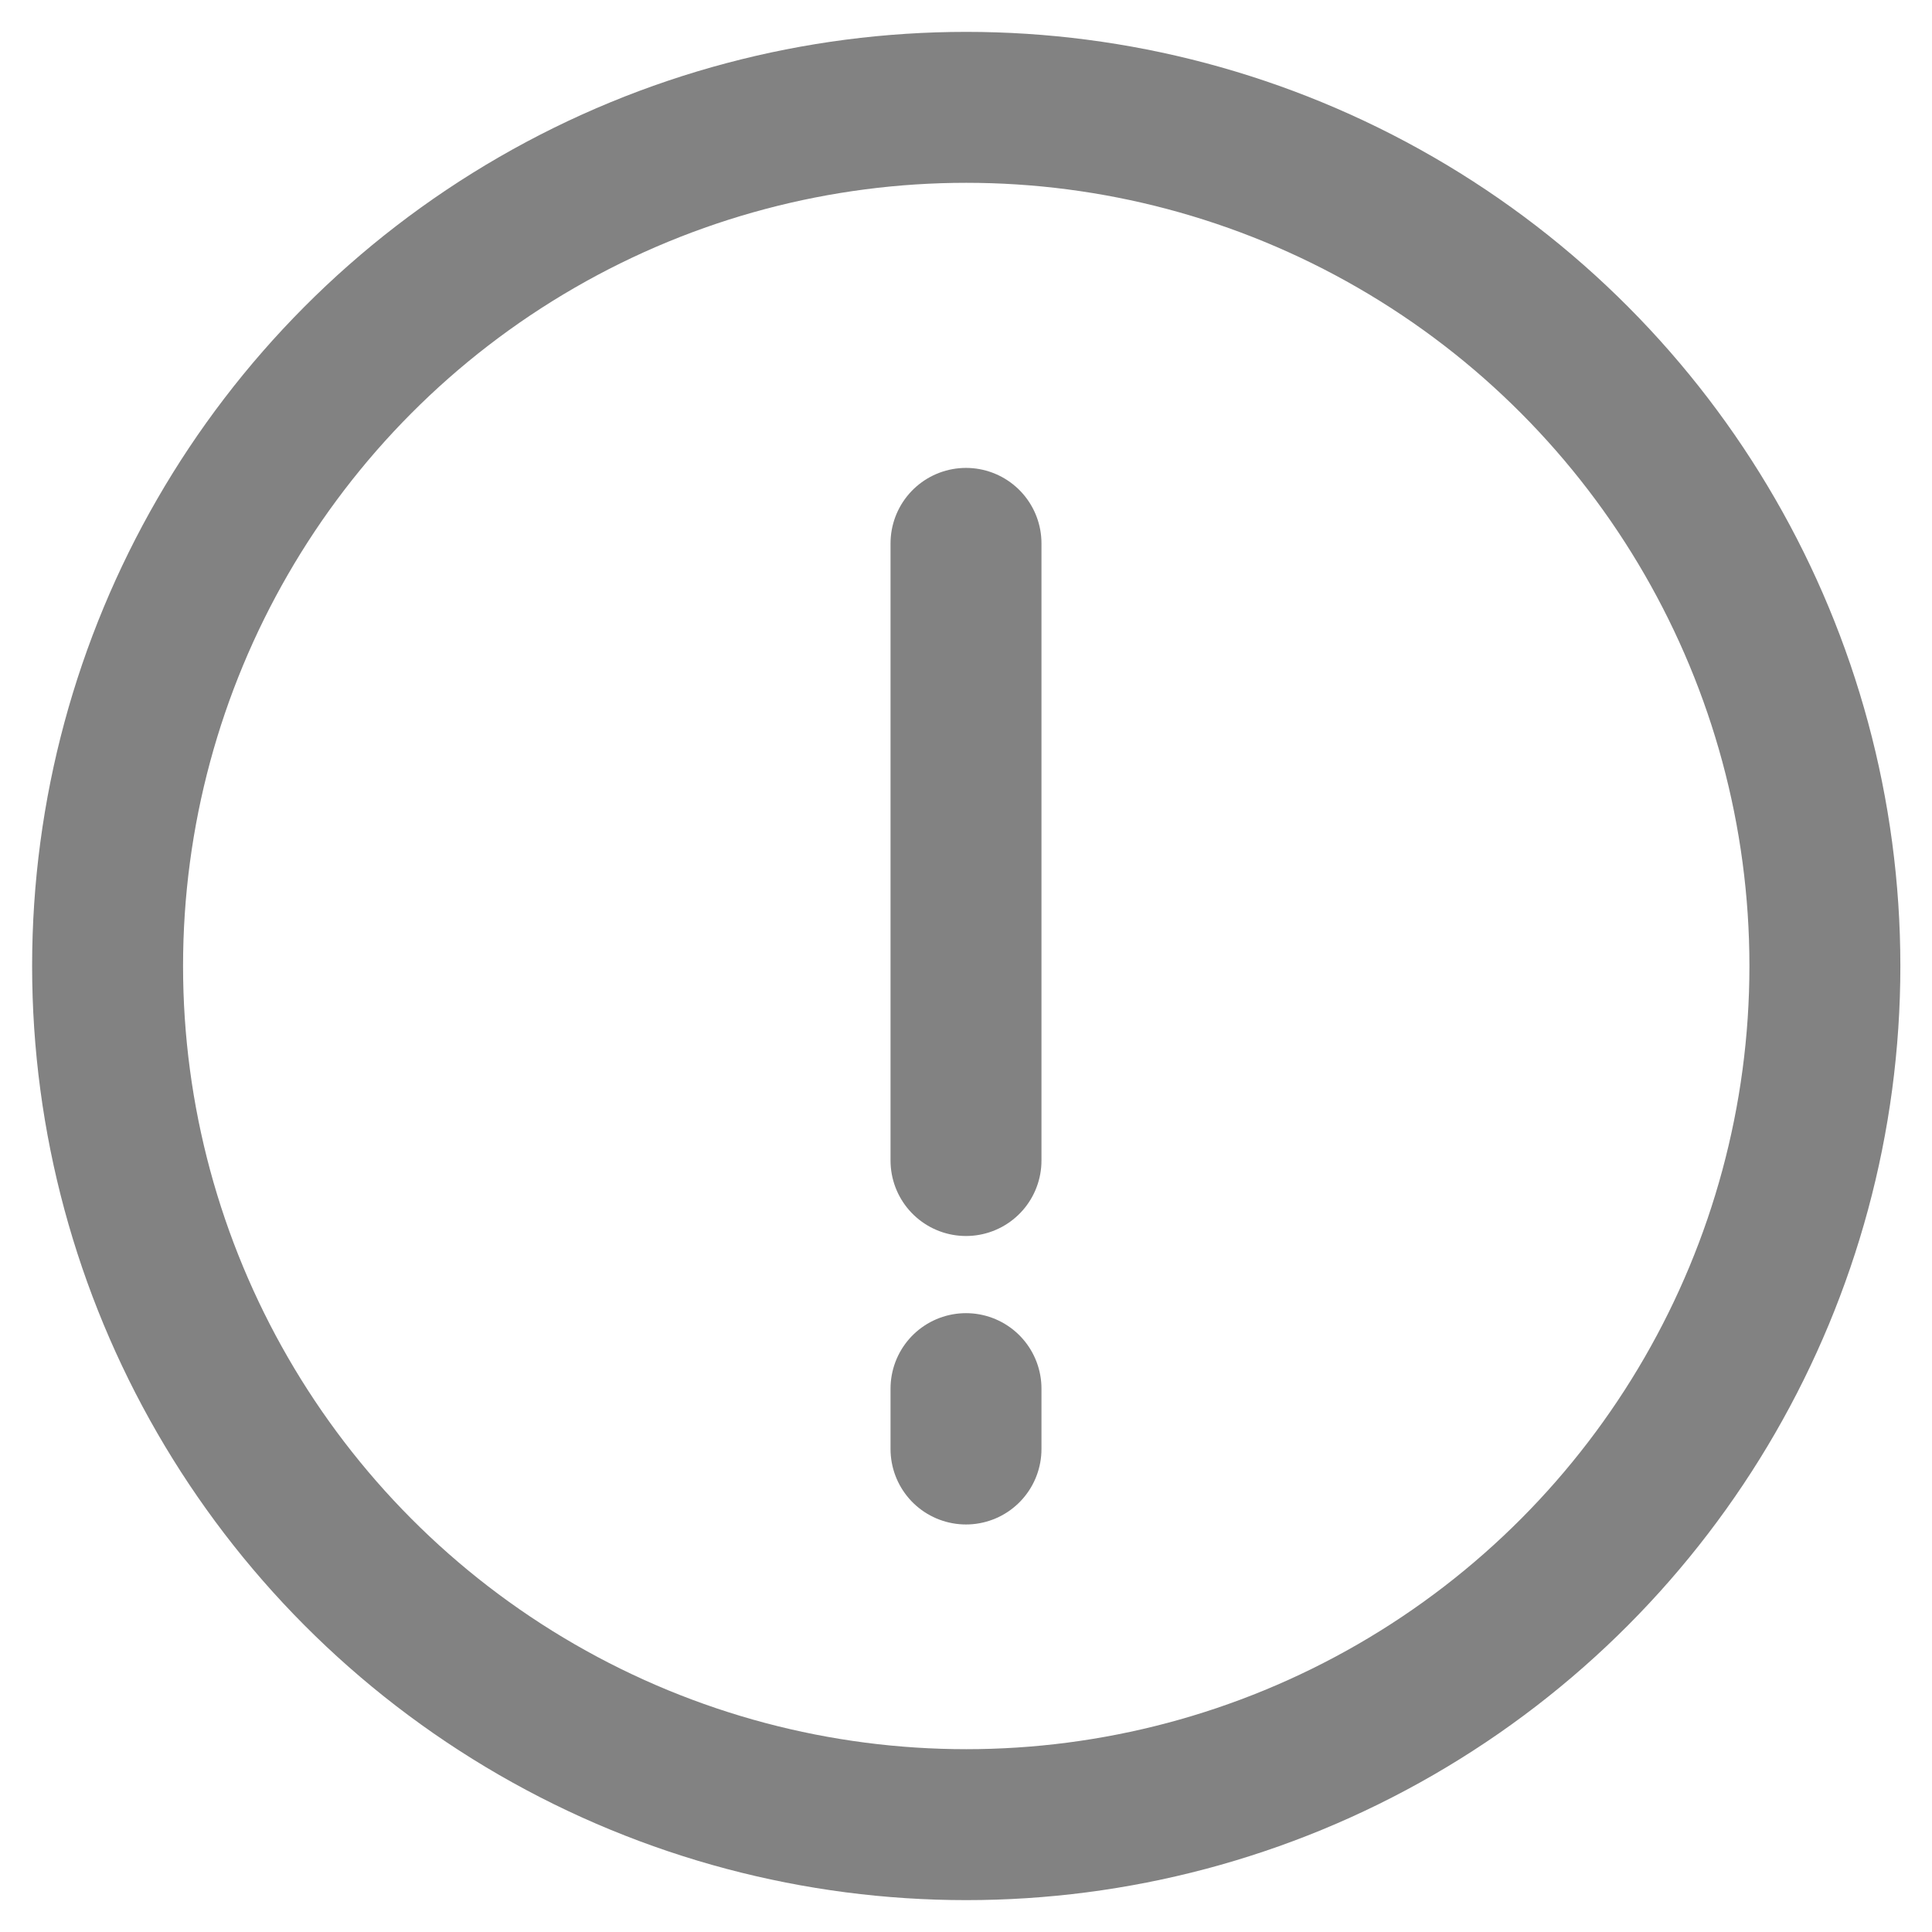 <svg width="16" height="16" viewBox="0 0 16 16" fill="none" xmlns="http://www.w3.org/2000/svg">
<g clip-path="url(#clip0_2236_25548)">
<ellipse cx="8.002" cy="8" rx="7.111" ry="7.111" stroke="#828282" stroke-width="1.25" stroke-linecap="round" stroke-linejoin="round"/>
<path d="M8 4.5V8V9.611M8 12V11.5" stroke="#828282" stroke-width="1.25" stroke-linecap="round" stroke-linejoin="round"/>
</g>
<defs>
<clipPath id="clip0_2236_25548">
<rect width="16" height="16" fill="white"/>
</clipPath>
</defs>
</svg>
